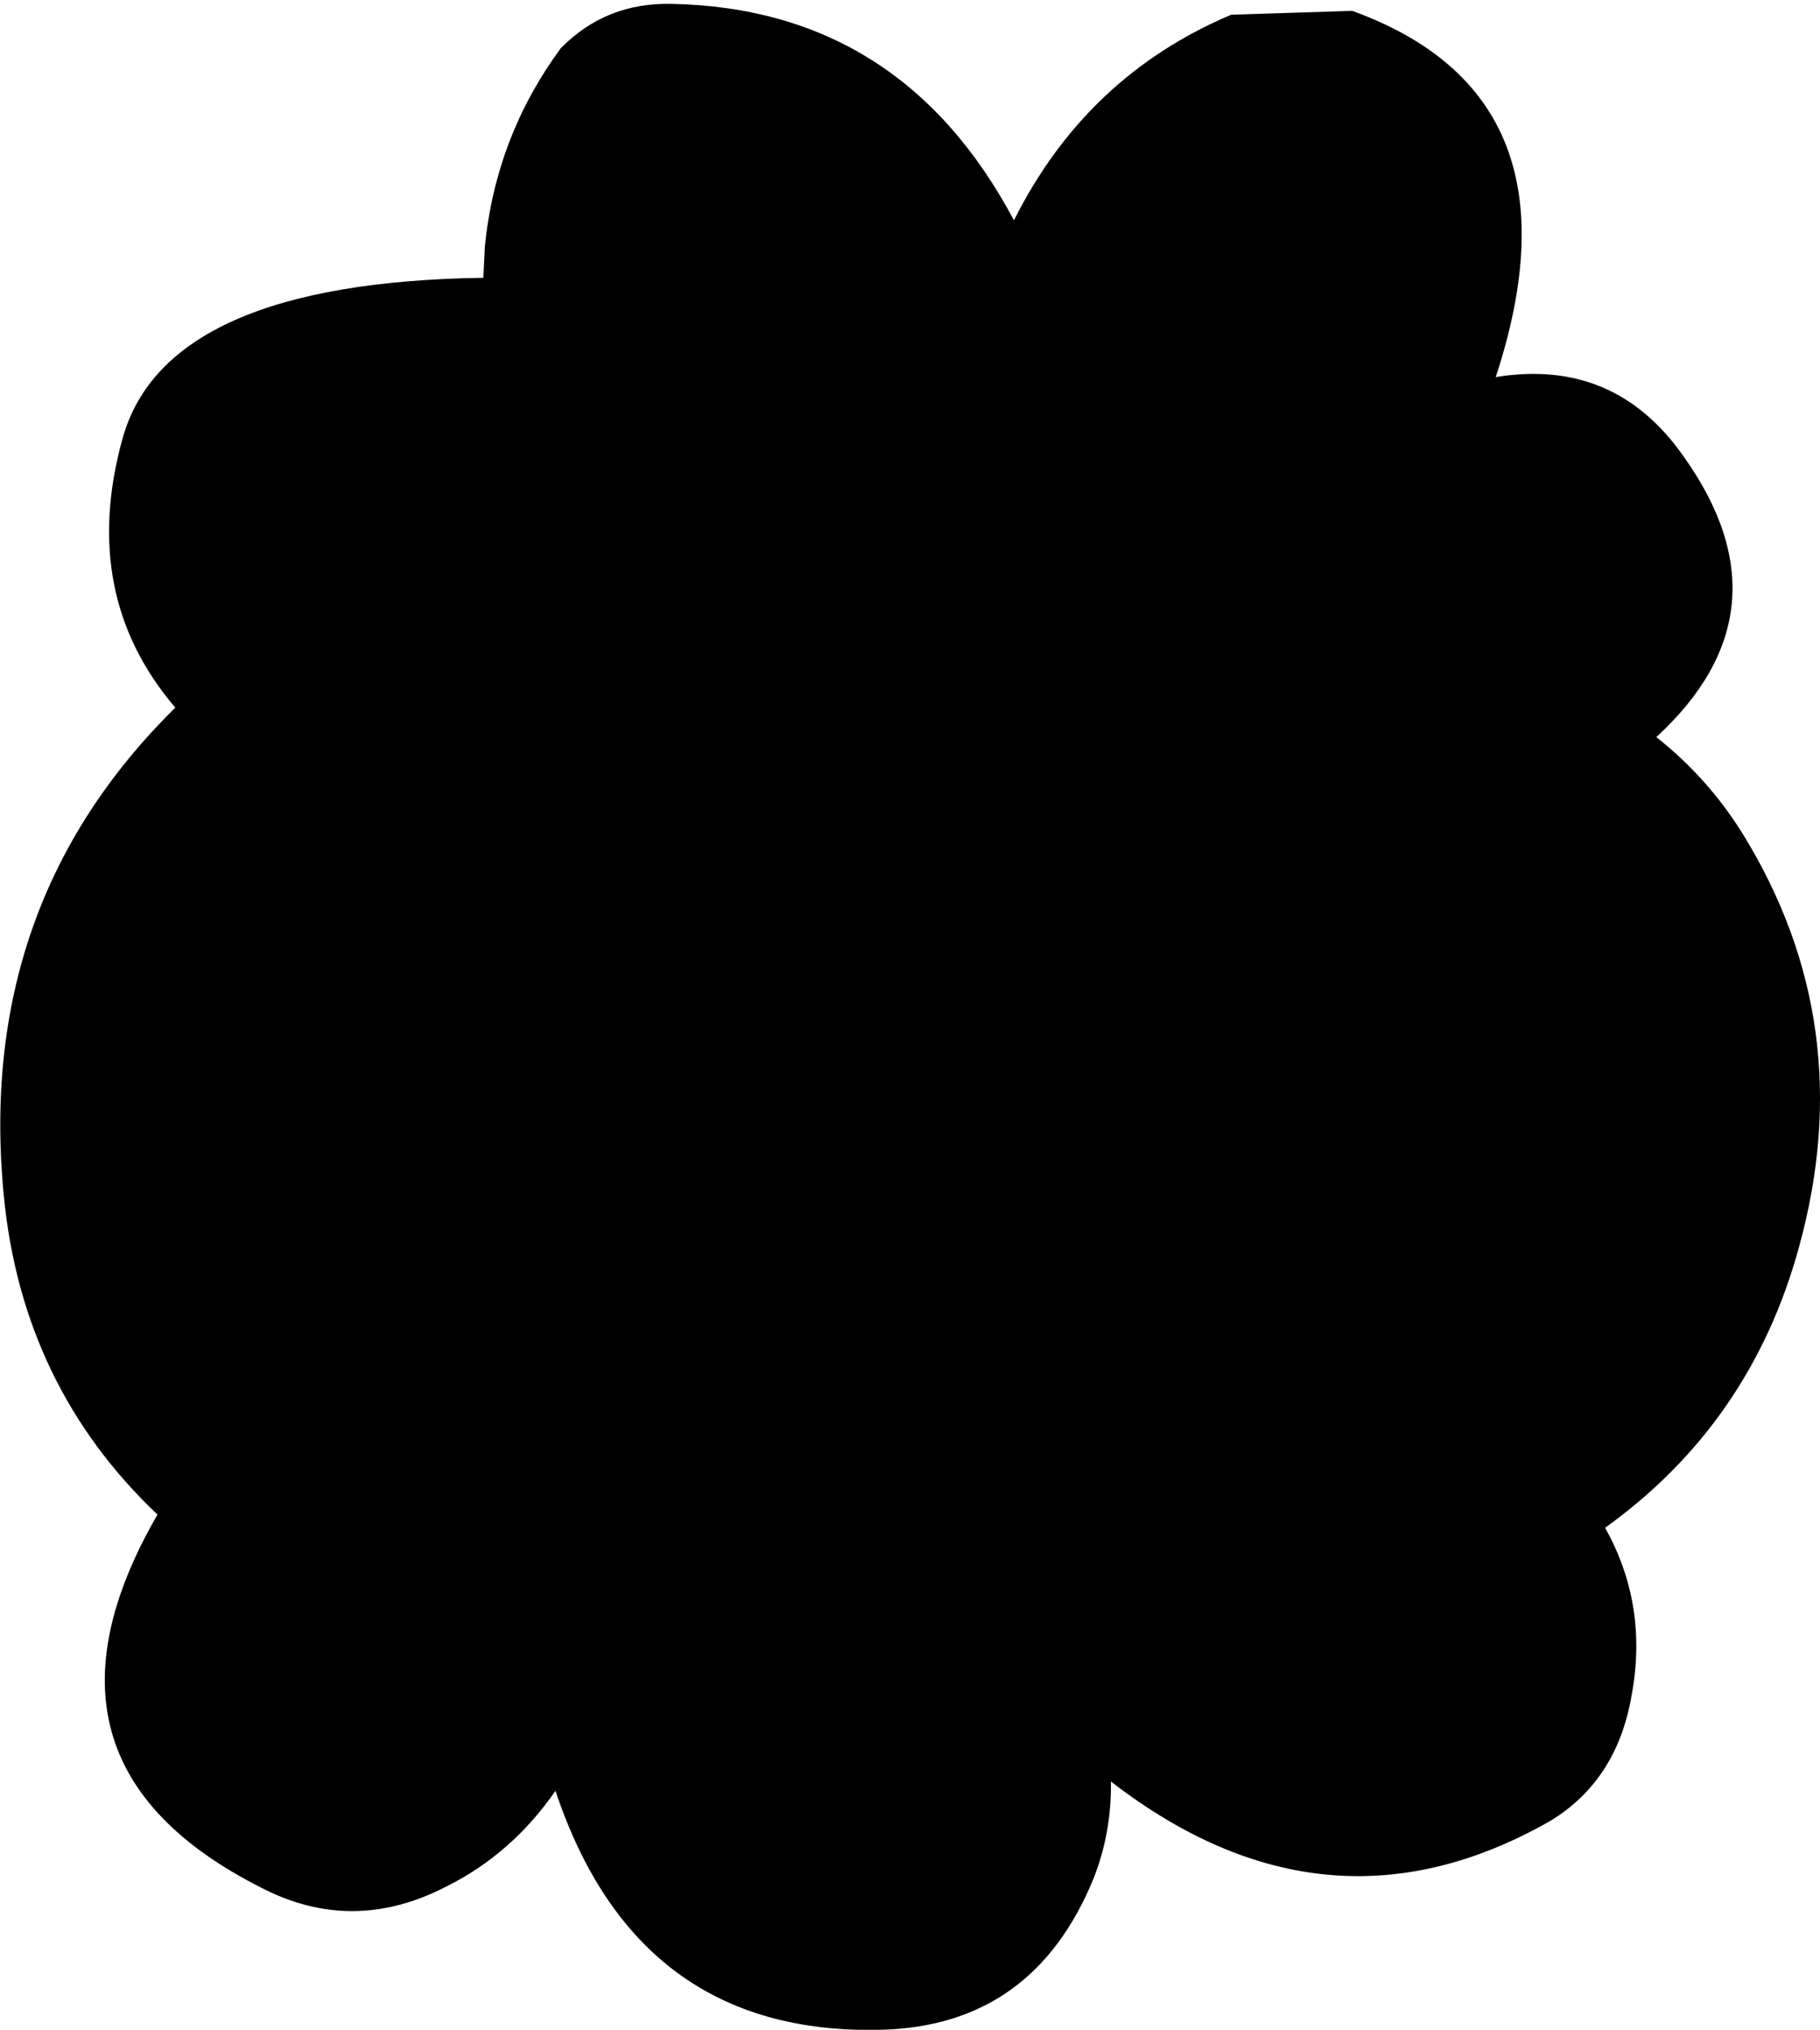 <?xml version="1.0" encoding="UTF-8" standalone="no"?>
<svg xmlns:ffdec="https://www.free-decompiler.com/flash" xmlns:xlink="http://www.w3.org/1999/xlink" ffdec:objectType="frame" height="130.8px" width="117.3px" xmlns="http://www.w3.org/2000/svg">
  <g transform="matrix(1.0, 0.0, 0.0, 1.0, 13.15, 20.1)">
    <use ffdec:characterId="2680" height="130.8" transform="matrix(1.0, 0.0, 0.0, 1.0, -13.15, -20.1)" width="117.3" xlink:href="#shape0"/>
  </g>
  <defs>
    <g id="shape0" transform="matrix(1.0, 0.0, 0.0, 1.0, 13.15, 20.1)">
      <path d="M85.95 16.65 L85.95 82.5 Q85.95 93.0 76.05 93.0 L12.0 93.0 Q2.1 93.0 2.1 82.5 L2.1 16.65 Q2.1 6.15 12.0 6.15 L76.05 6.15 Q85.95 6.15 85.95 16.65" fill="#000000" fill-rule="evenodd" stroke="none"/>
      <path d="M23.0 -17.0 Q25.9 -19.95 30.15 -19.85 44.95 -19.55 52.2 -5.9 56.85 -15.2 66.2 -19.15 L74.0 -19.4 Q89.2 -13.9 83.25 4.2 90.9 2.95 95.35 9.3 102.45 19.25 93.6 27.4 96.9 30.0 99.15 33.6 106.75 45.9 102.8 60.25 99.7 71.6 90.3 78.35 93.1 83.35 92.0 89.2 91.05 94.65 86.75 97.25 72.35 105.45 58.45 94.7 58.5 97.95 57.35 100.9 53.45 110.5 43.55 110.7 27.9 111.05 22.65 95.3 19.85 99.35 15.65 101.45 9.6 104.6 3.7 101.55 -12.25 93.5 -3.0 77.5 -11.7 69.25 -12.9 57.0 -14.75 38.2 -1.85 25.5 -8.05 18.25 -5.25 8.15 -2.45 -1.9 18.0 -2.2 L18.1 -4.2 Q18.8 -11.3 23.0 -17.0" fill="#000000" fill-rule="evenodd" stroke="none"/>
    </g>
  </defs>
</svg>
